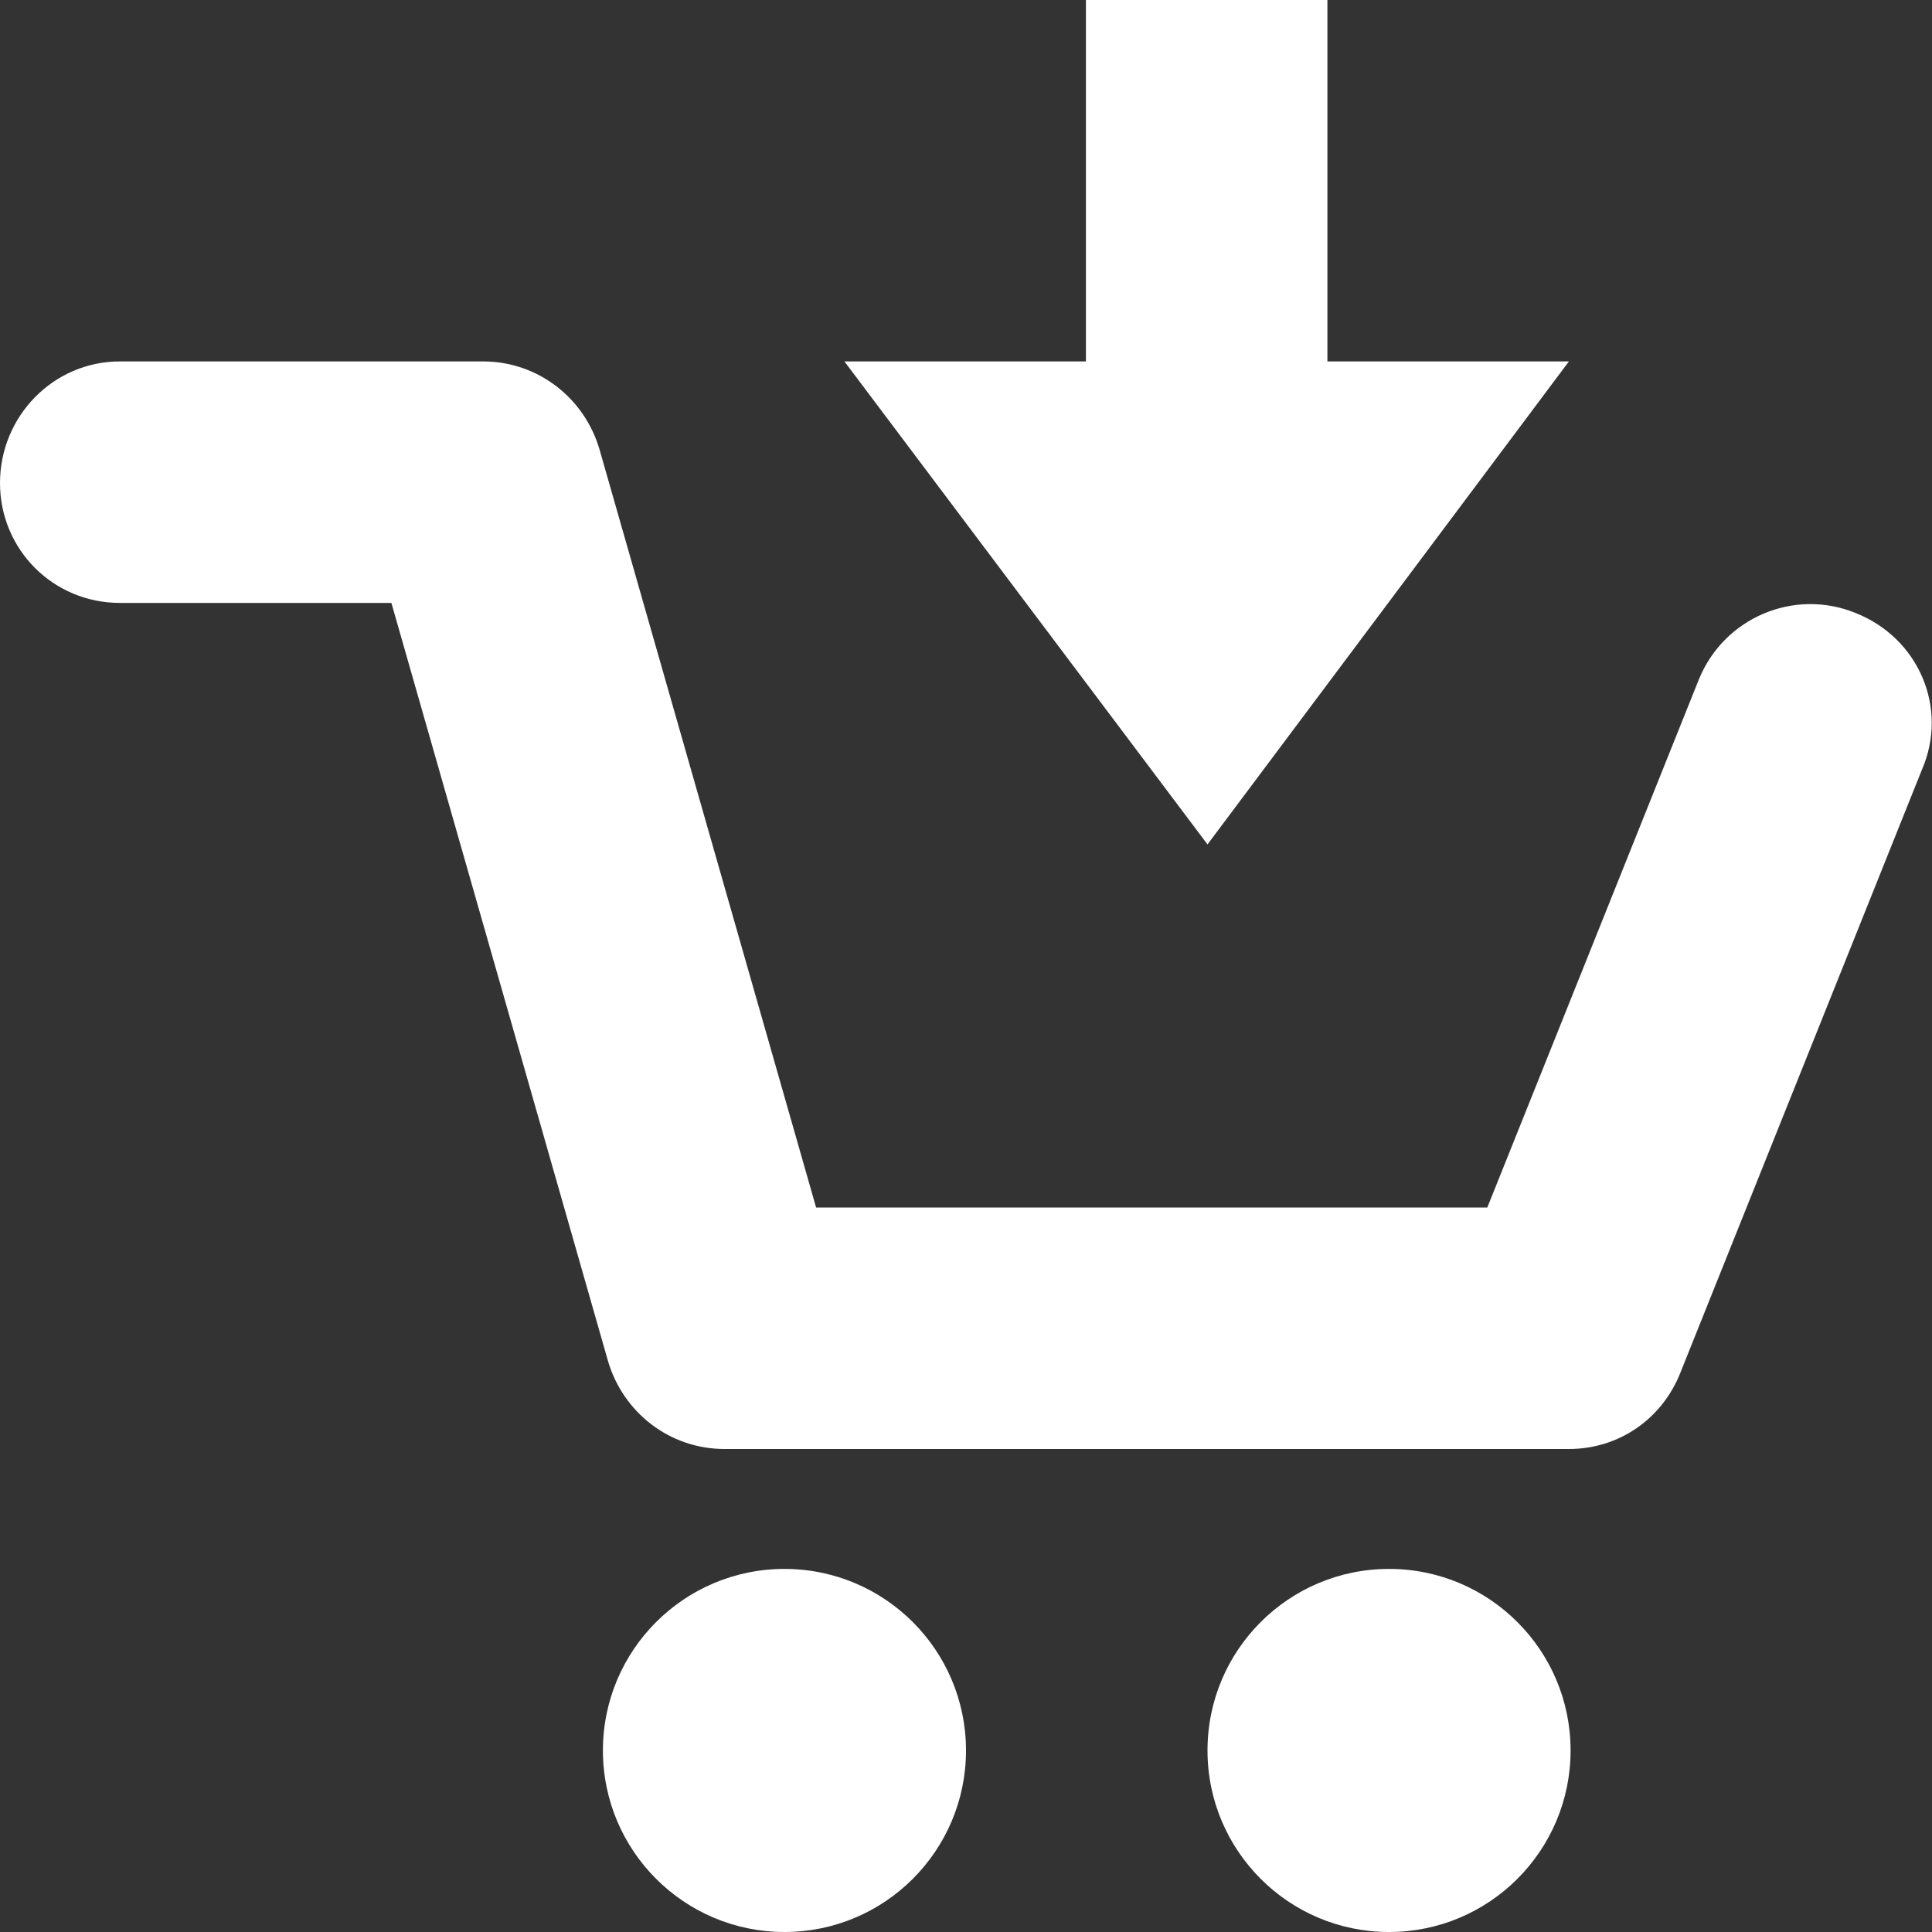 <?xml version="1.0" encoding="utf-8"?>
<!-- Generator: Adobe Illustrator 22.1.0, SVG Export Plug-In . SVG Version: 6.00 Build 0)  -->
<svg version="1.1" id="Слой_1" xmlns="http://www.w3.org/2000/svg" xmlns:xlink="http://www.w3.org/1999/xlink" x="0px" y="0px"
	 viewBox="0 0 116 116" style="enable-background:new 0 0 116 116;" xml:space="preserve">
<rect x="0" y="0" width="116" height="116" fill="#333333" stroke="none"/>
<style type="text/css">
	.st0{fill:#FFFFFF;}
</style>
<g>
	<g>
		<circle class="st0" cx="47.1" cy="105.1" r="10.9"/>
		<circle class="st0" cx="83.4" cy="105.1" r="10.9"/>
		<path class="st0" d="M111.4,36.8c-3.7-1.5-7.9,0.3-9.4,4L89.3,72.5H49L36,27c-0.9-3.1-3.7-5.3-7-5.3H7.2C3.2,21.7,0,25,0,29
			s3.2,7.2,7.2,7.2h16.3l13,45.5c0.9,3.1,3.7,5.3,7,5.3h50.7c3,0,5.6-1.8,6.7-4.6l14.5-36.2C117,42.5,115.2,38.3,111.4,36.8z"/>
		<polygon class="st0" points="94.2,21.7 79.7,21.7 79.7,0 65.2,0 65.2,21.7 50.7,21.7 72.5,50.7 		"/>
	</g>
</g>
</svg>
